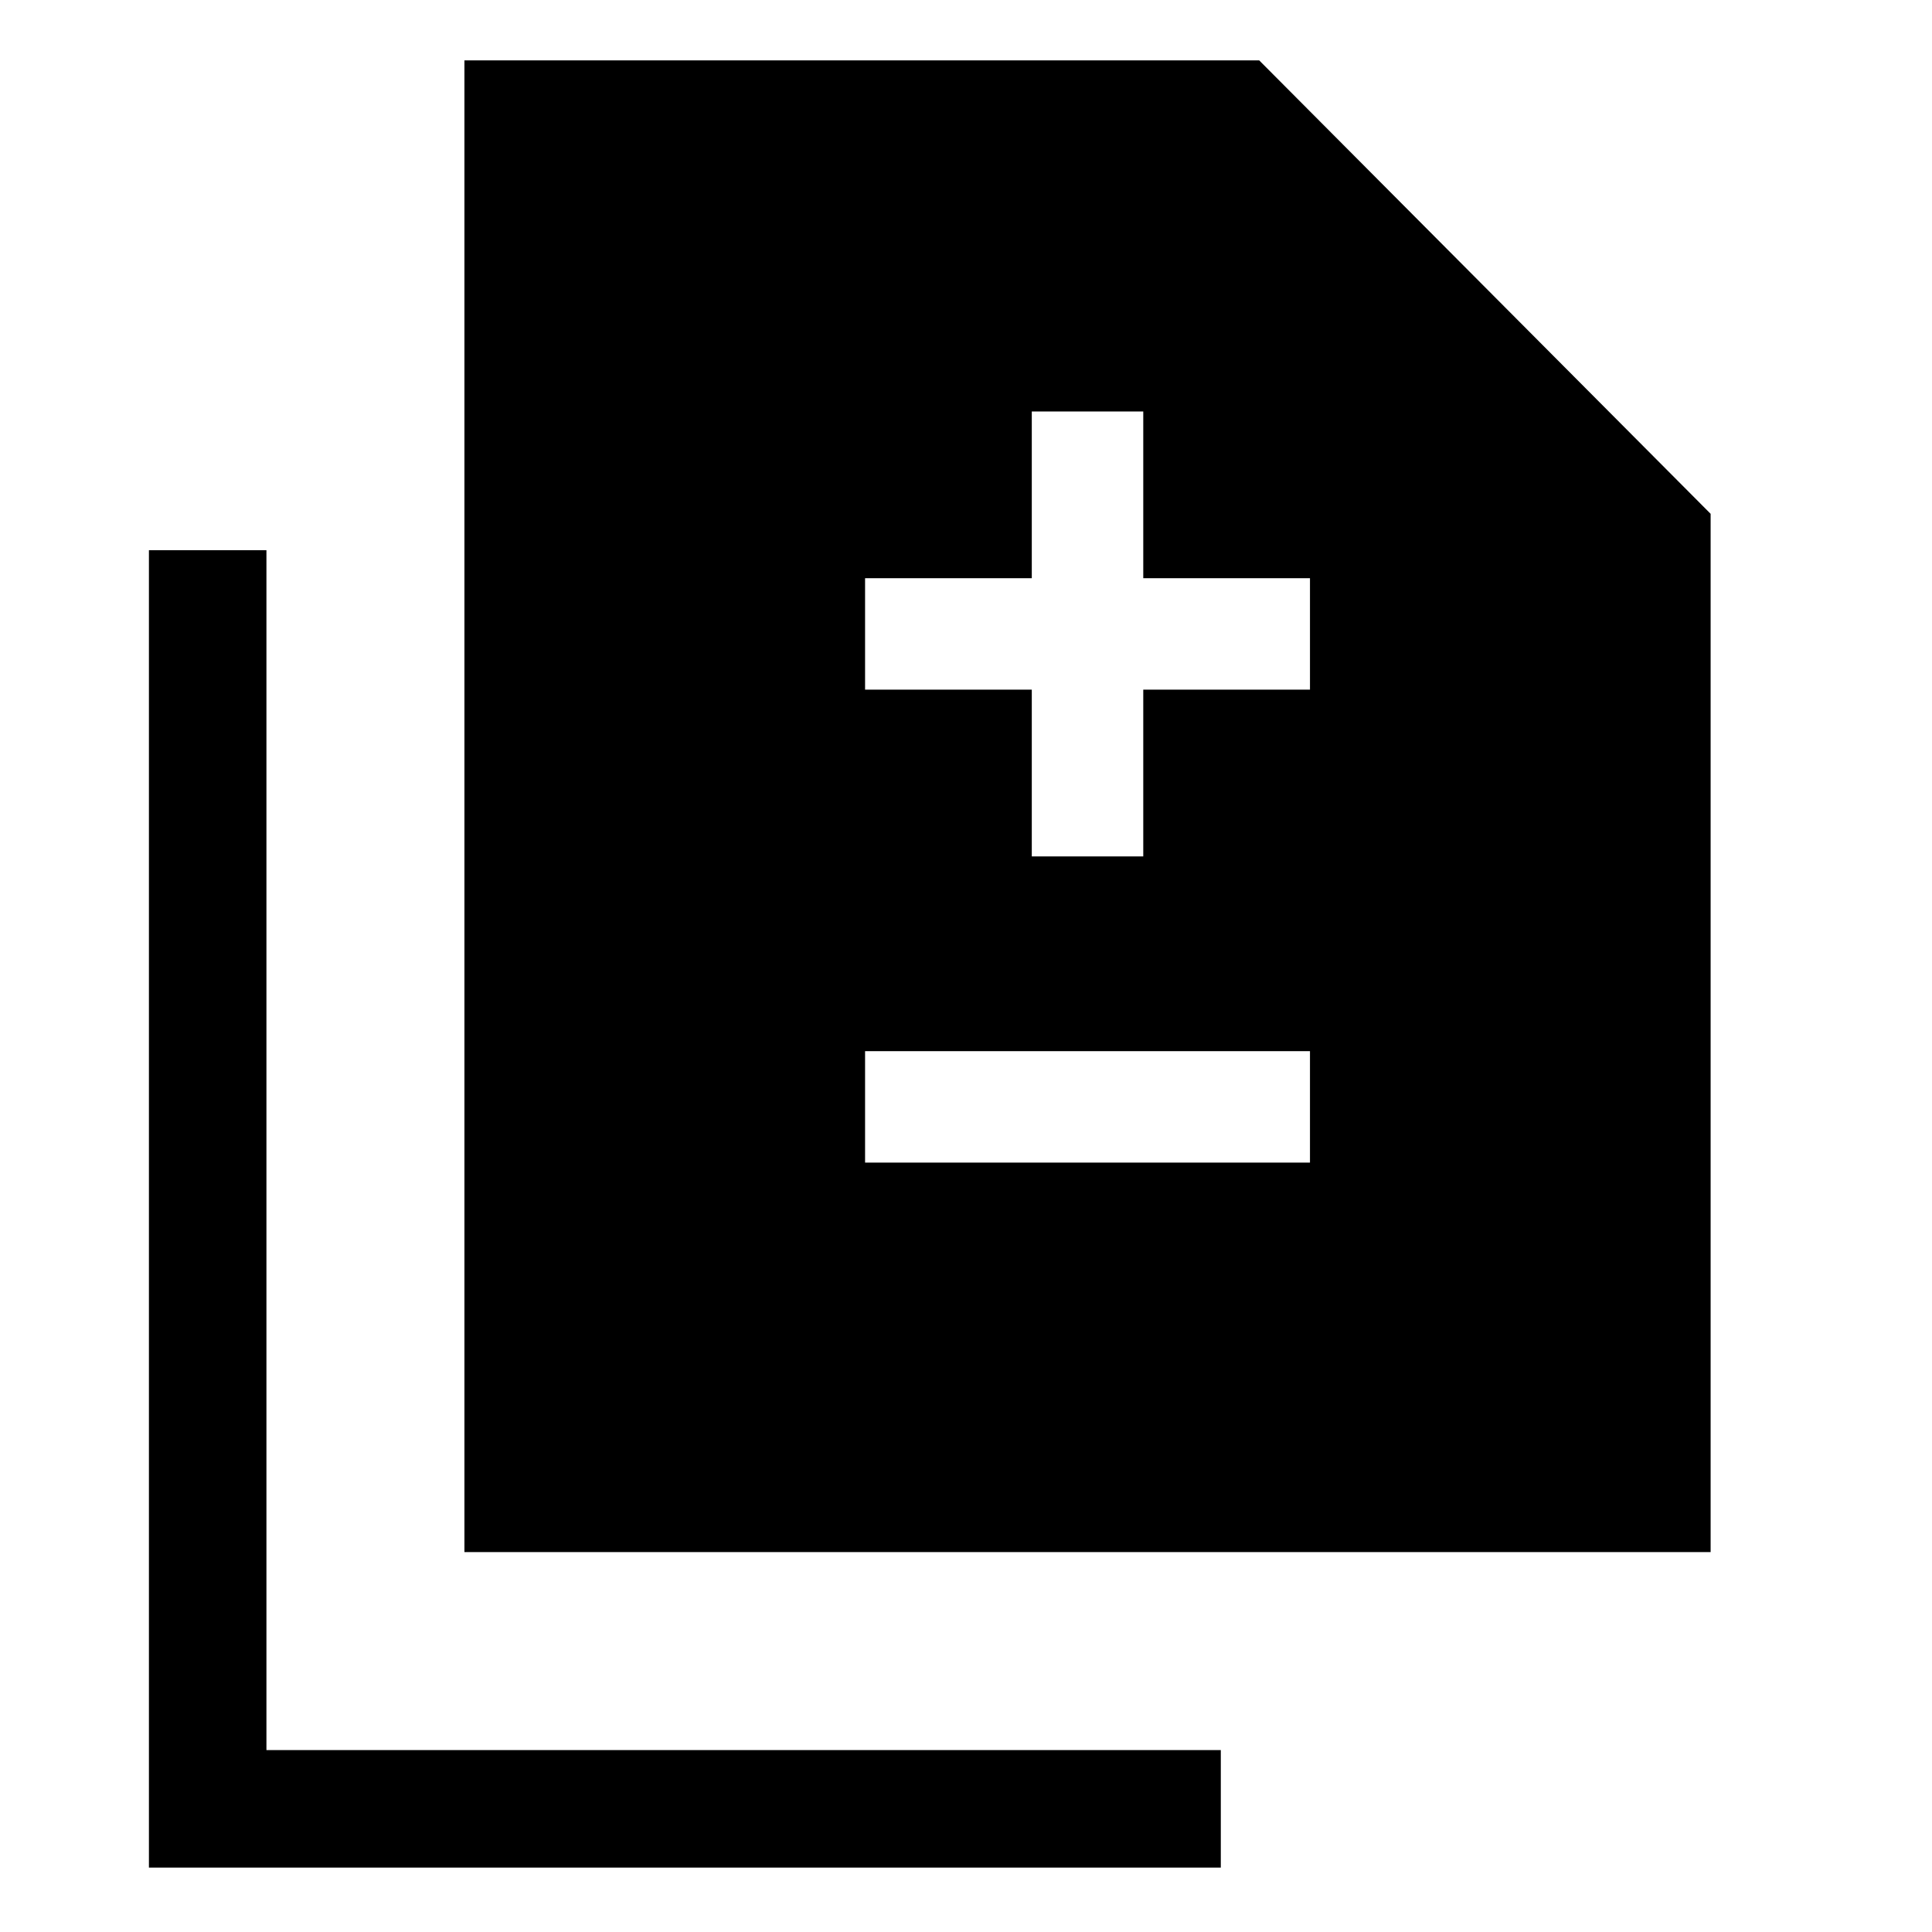 <svg xmlns="http://www.w3.org/2000/svg" height="48" viewBox="0 -960 960 960" width="48"><path d="M512.69-534.46h55.39v-82.85h82.84v-55.38h-82.84v-82.85h-55.39v82.85h-82.84v55.38h82.84v82.85Zm-82.84 152.15h221.07v-55.38H429.85v55.38ZM230.77-188.77V-930h394.92L850-704.69v515.92H230.77ZM74-32v-654.61h58.39v596.22h474.22V-32H74Z"/></svg>